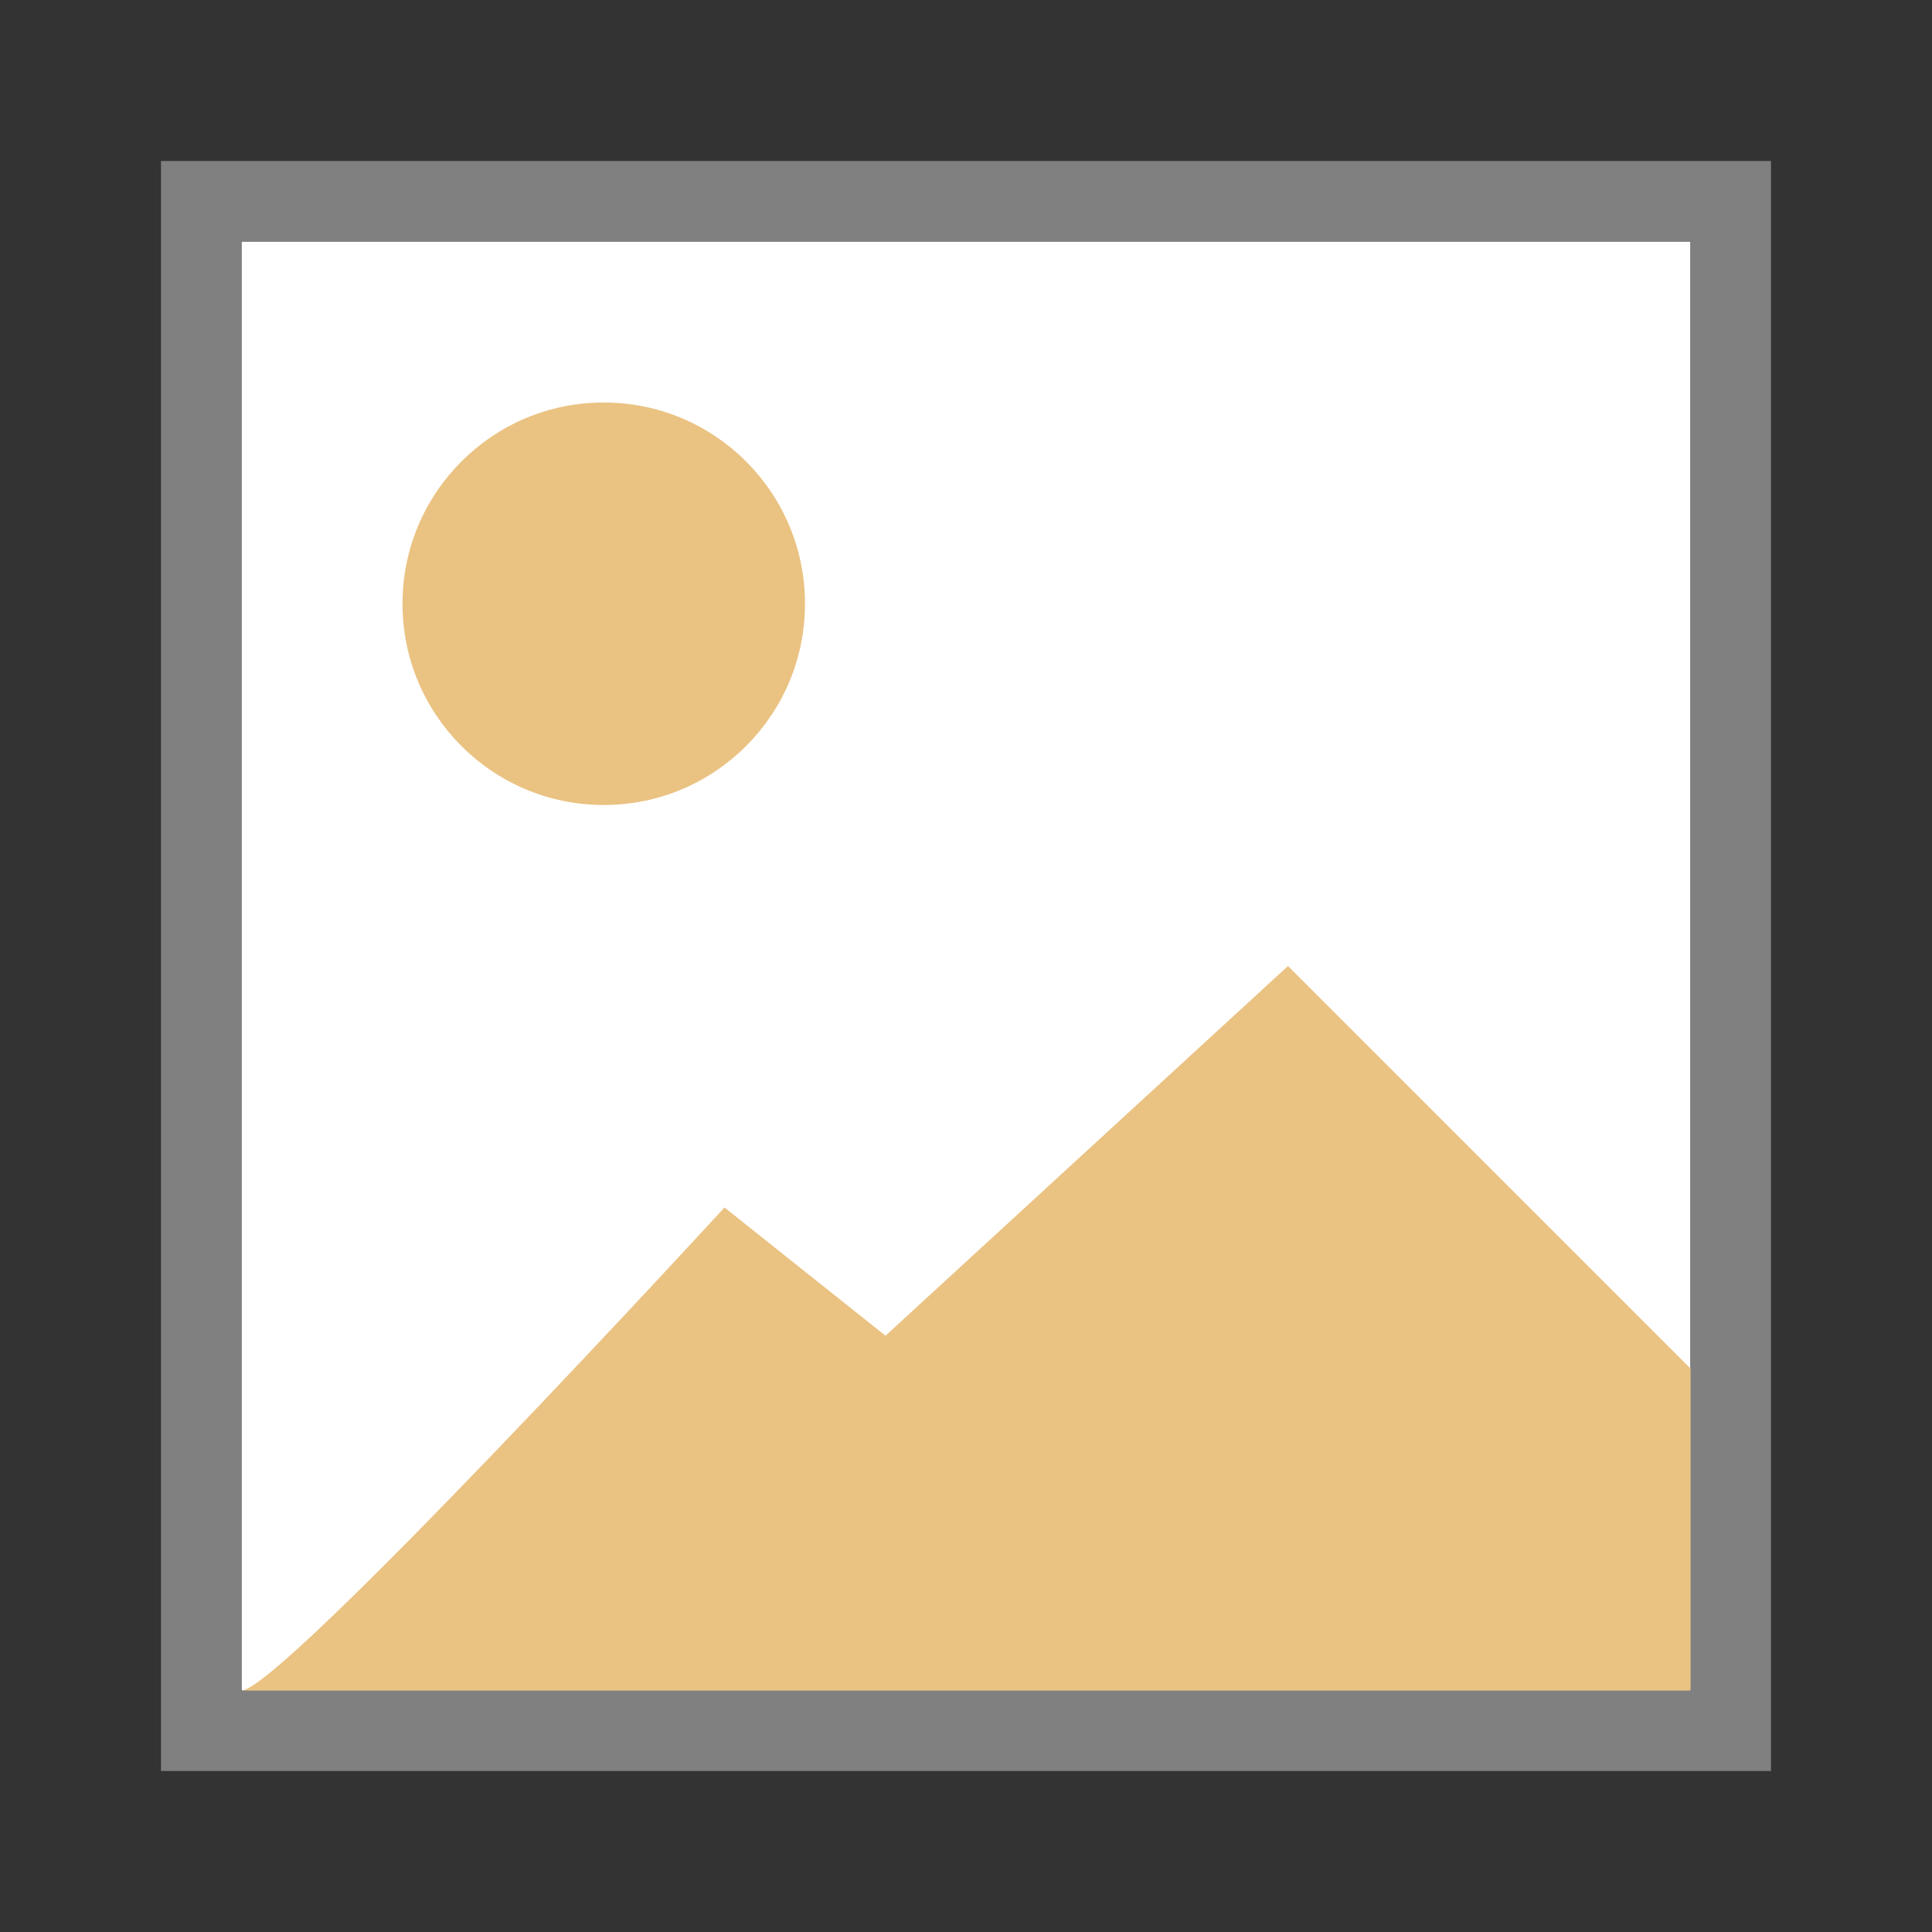 <svg viewBox="0 0 24 24" xmlns="http://www.w3.org/2000/svg"><rect x="0" y="0" width="24" height="24" fill="#333333" stroke="none"/><path d="m3 3h18v18h-18z" fill="#fff"/><path d="m2 2v20h20v-20zm1 1h18v18h-18z" fill="#808080"/><g fill="#eac282"><circle cx="7.5" cy="7.5" r="2.5"/><path d="m3 21c.488 0 6-6 6-6l2 1.593 5-4.593 5 5v4z" fill-rule="evenodd"/></g></svg>